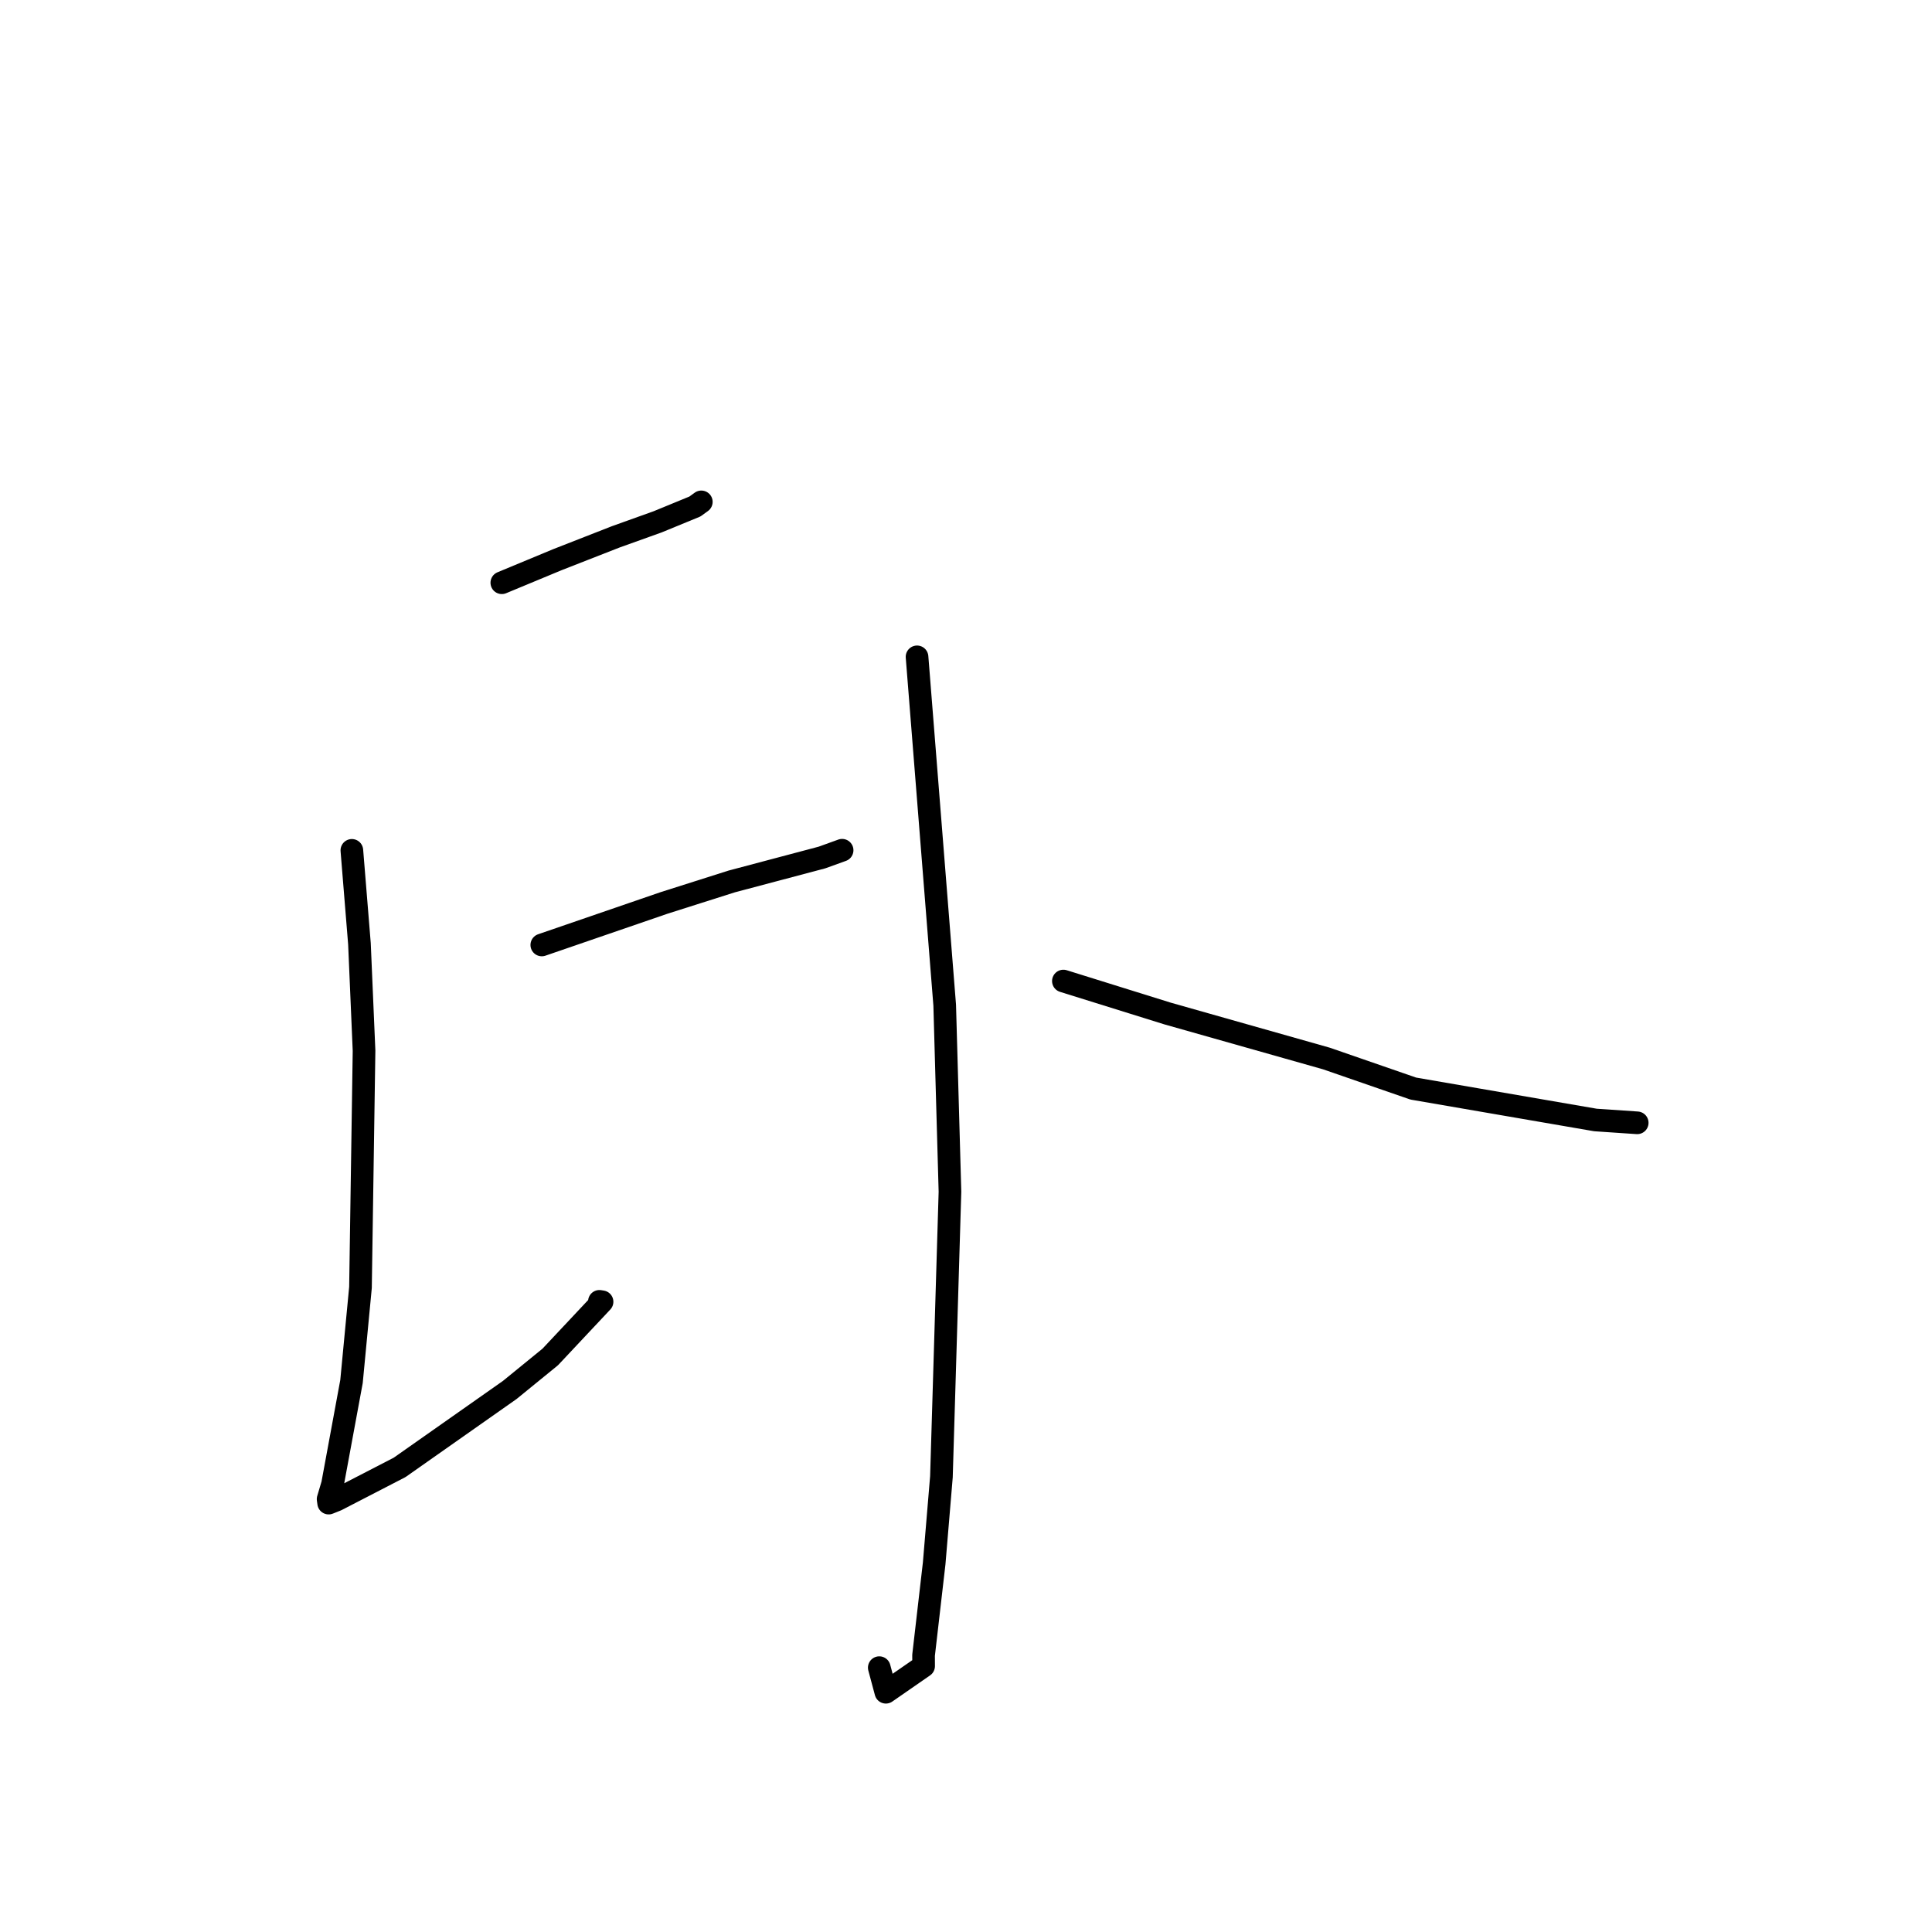 <?xml version="1.0" standalone="no"?>
    <svg width="256" height="256" xmlns="http://www.w3.org/2000/svg" version="1.1">
    <polyline stroke="black" stroke-width="3" stroke-linecap="round" fill="transparent" stroke-linejoin="round" points="66.494 77.217 73.868 74.156 81.587 71.136 87.138 69.146 92.082 67.114 92.742 66.635 92.878 66.537 92.928 66.501 " />
        <polyline stroke="black" stroke-width="3" stroke-linecap="round" fill="transparent" stroke-linejoin="round" points="46.623 112.677 47.629 125.055 48.238 139.233 47.766 170.586 46.577 183.056 44.065 196.659 43.476 198.639 43.549 199.16 43.55 199.168 43.55 199.169 44.606 198.747 52.946 194.44 67.547 184.176 72.907 179.807 79.775 172.491 79.424 172.435 " />
        <polyline stroke="black" stroke-width="3" stroke-linecap="round" fill="transparent" stroke-linejoin="round" points="71.791 125.213 87.993 119.643 96.955 116.797 108.916 113.624 111.397 112.729 111.585 112.661 " />
        <polyline stroke="black" stroke-width="3" stroke-linecap="round" fill="transparent" stroke-linejoin="round" points="121.512 87.036 125.178 133.191 125.875 157.91 124.744 195.677 123.782 207.162 122.377 219.335 122.385 220.765 117.382 224.231 116.508 220.972 " />
        <polyline stroke="black" stroke-width="3" stroke-linecap="round" fill="transparent" stroke-linejoin="round" points="140.904 129.993 154.697 134.293 175.757 140.258 187.269 144.242 211.404 148.404 216.939 148.779 " />
        </svg>